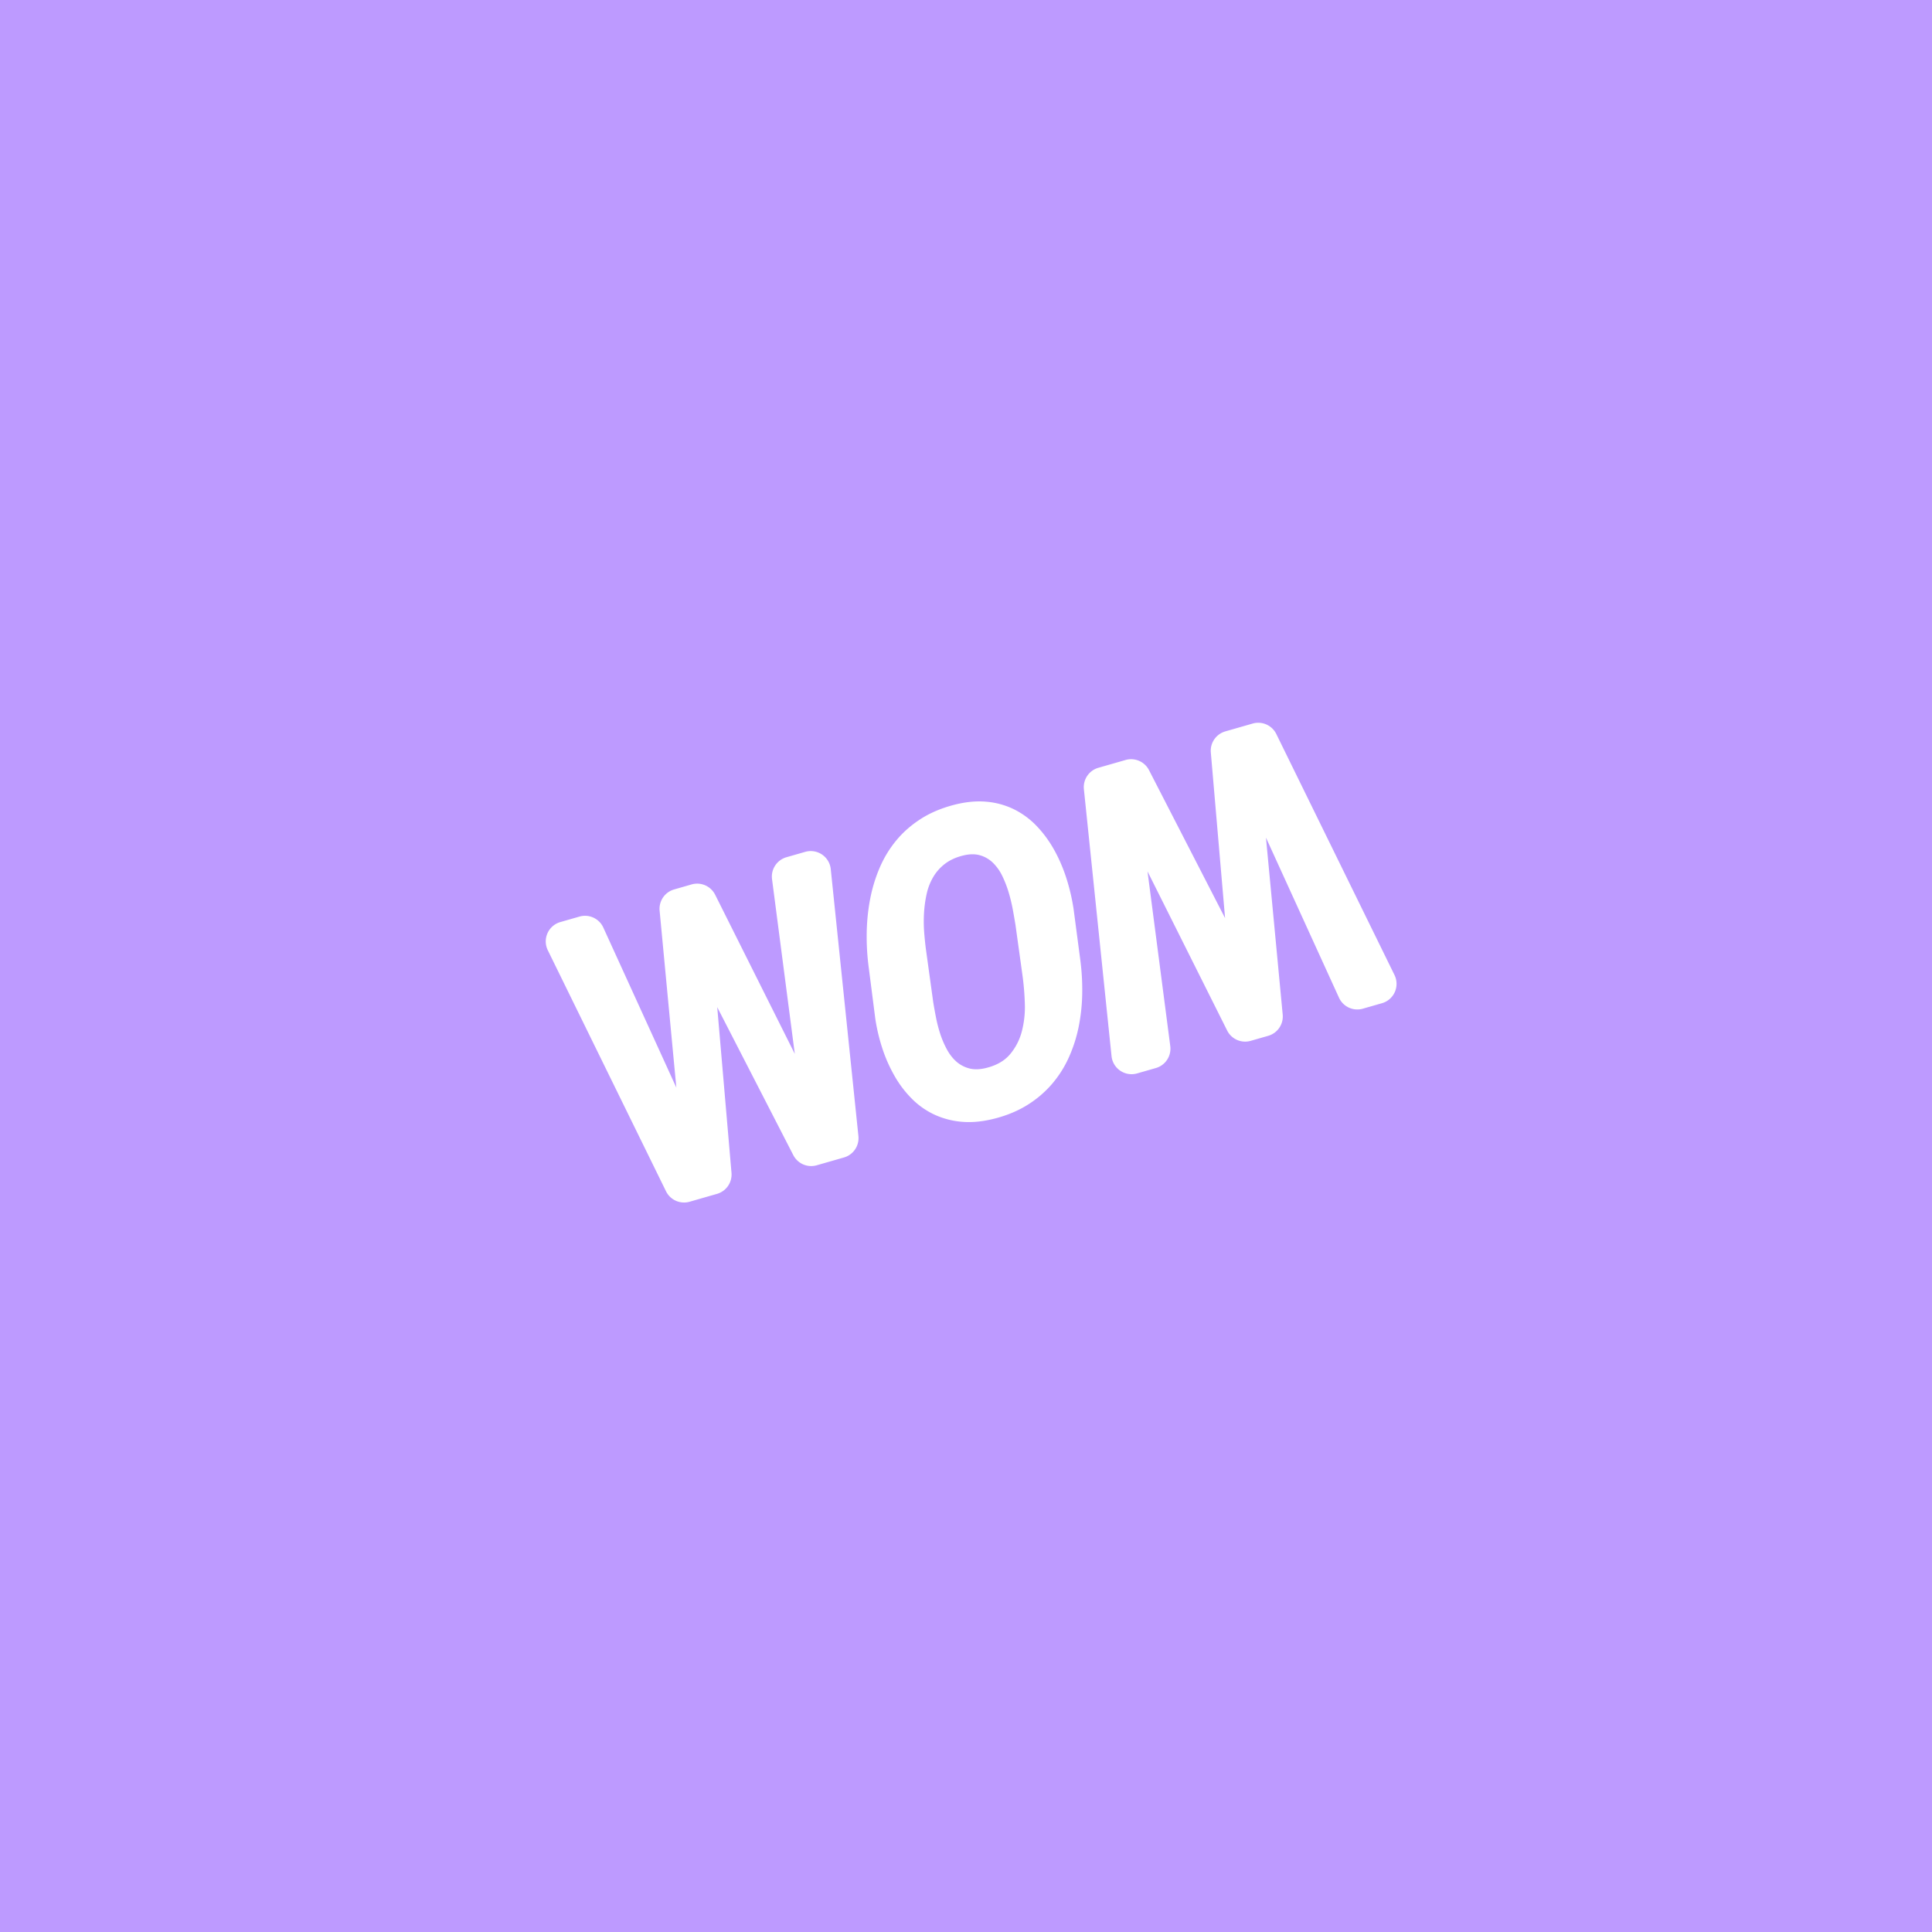 <svg xmlns="http://www.w3.org/2000/svg" width="192" height="192" fill="none">
  <rect width="100%" height="100%" fill="#BD9AFF" />
  <path fill="#fff" fill-rule="evenodd"
    d="m78.986 104.734-2.262-17.362a2 2 0 0 1 1.432-2.181l1.864-.535a2 2 0 0 1 2.54 1.717l2.748 26.527a2 2 0 0 1-1.438 2.129l-2.703.775a2 2 0 0 1-2.33-1.008l-7.56-14.705 1.418 16.461a2 2 0 0 1-1.441 2.094l-2.721.781a2 2 0 0 1-2.347-1.042L54.441 94.437a2 2 0 0 1 1.245-2.803l1.9-.545a2 2 0 0 1 2.372 1.092l7.257 15.906-1.663-17.584a2 2 0 0 1 1.44-2.11l1.74-.5a2 2 0 0 1 2.34 1.027l7.914 15.814Zm28.369-9.367c.149 1.124.214 2.255.194 3.392a17.964 17.964 0 0 1-.354 3.29 14.312 14.312 0 0 1-.97 3.024c-.431.96-.984 1.835-1.657 2.626a10.596 10.596 0 0 1-2.41 2.075c-.933.592-2.009 1.048-3.229 1.369-1.166.306-2.246.421-3.24.346a8.076 8.076 0 0 1-2.747-.683 7.812 7.812 0 0 1-2.247-1.539 10.631 10.631 0 0 1-1.73-2.228 14.65 14.65 0 0 1-1.24-2.736 18 18 0 0 1-.74-3.074l-.647-5.046a23.248 23.248 0 0 1-.206-3.432c.016-1.15.127-2.27.334-3.36.206-1.09.52-2.131.942-3.124.421-.993.968-1.899 1.641-2.719.673-.82 1.48-1.534 2.423-2.143.942-.609 2.037-1.078 3.283-1.406 1.18-.31 2.272-.418 3.28-.324a7.695 7.695 0 0 1 2.759.765 8.07 8.07 0 0 1 2.238 1.66c.659.69 1.232 1.47 1.719 2.34.487.869.893 1.808 1.219 2.817.325 1.01.566 2.04.723 3.09l.662 5.02Zm-6.438-3.45a76.935 76.935 0 0 0-.269-1.545 16.098 16.098 0 0 0-.409-1.688 10.866 10.866 0 0 0-.625-1.615 4.673 4.673 0 0 0-.915-1.305 3.043 3.043 0 0 0-1.276-.758c-.49-.148-1.058-.144-1.704.013-.714.176-1.313.448-1.798.818a4.56 4.56 0 0 0-1.178 1.321 5.766 5.766 0 0 0-.653 1.68 11.873 11.873 0 0 0-.26 1.88 14.12 14.12 0 0 0 .015 1.94c.05.65.114 1.265.195 1.847l.704 5.095c.076.468.169.978.277 1.531.108.553.25 1.096.424 1.629a9.16 9.16 0 0 0 .652 1.521c.26.48.57.882.929 1.204.359.322.781.55 1.267.685.485.135 1.051.124 1.698-.033 1.037-.254 1.832-.709 2.386-1.365a5.764 5.764 0 0 0 1.173-2.282 9.575 9.575 0 0 0 .297-2.733 26.372 26.372 0 0 0-.22-2.726l-.71-5.115Zm13.121-5.32 2.262 17.362a2 2 0 0 1-1.432 2.181l-1.864.535a2 2 0 0 1-2.54-1.717l-2.748-26.527a2 2 0 0 1 1.438-2.129l2.703-.775a2 2 0 0 1 2.33 1.008l7.56 14.705-1.417-16.461a2 2 0 0 1 1.441-2.094l2.721-.78a1.999 1.999 0 0 1 2.346 1.041l11.745 23.948a2 2 0 0 1-1.244 2.803l-1.901.545a2 2 0 0 1-2.371-1.093l-7.257-15.906 1.663 17.585a2 2 0 0 1-1.44 2.111l-1.741.499a2 2 0 0 1-2.34-1.028l-7.914-15.813Z"
    clip-rule="evenodd" />
</svg>
